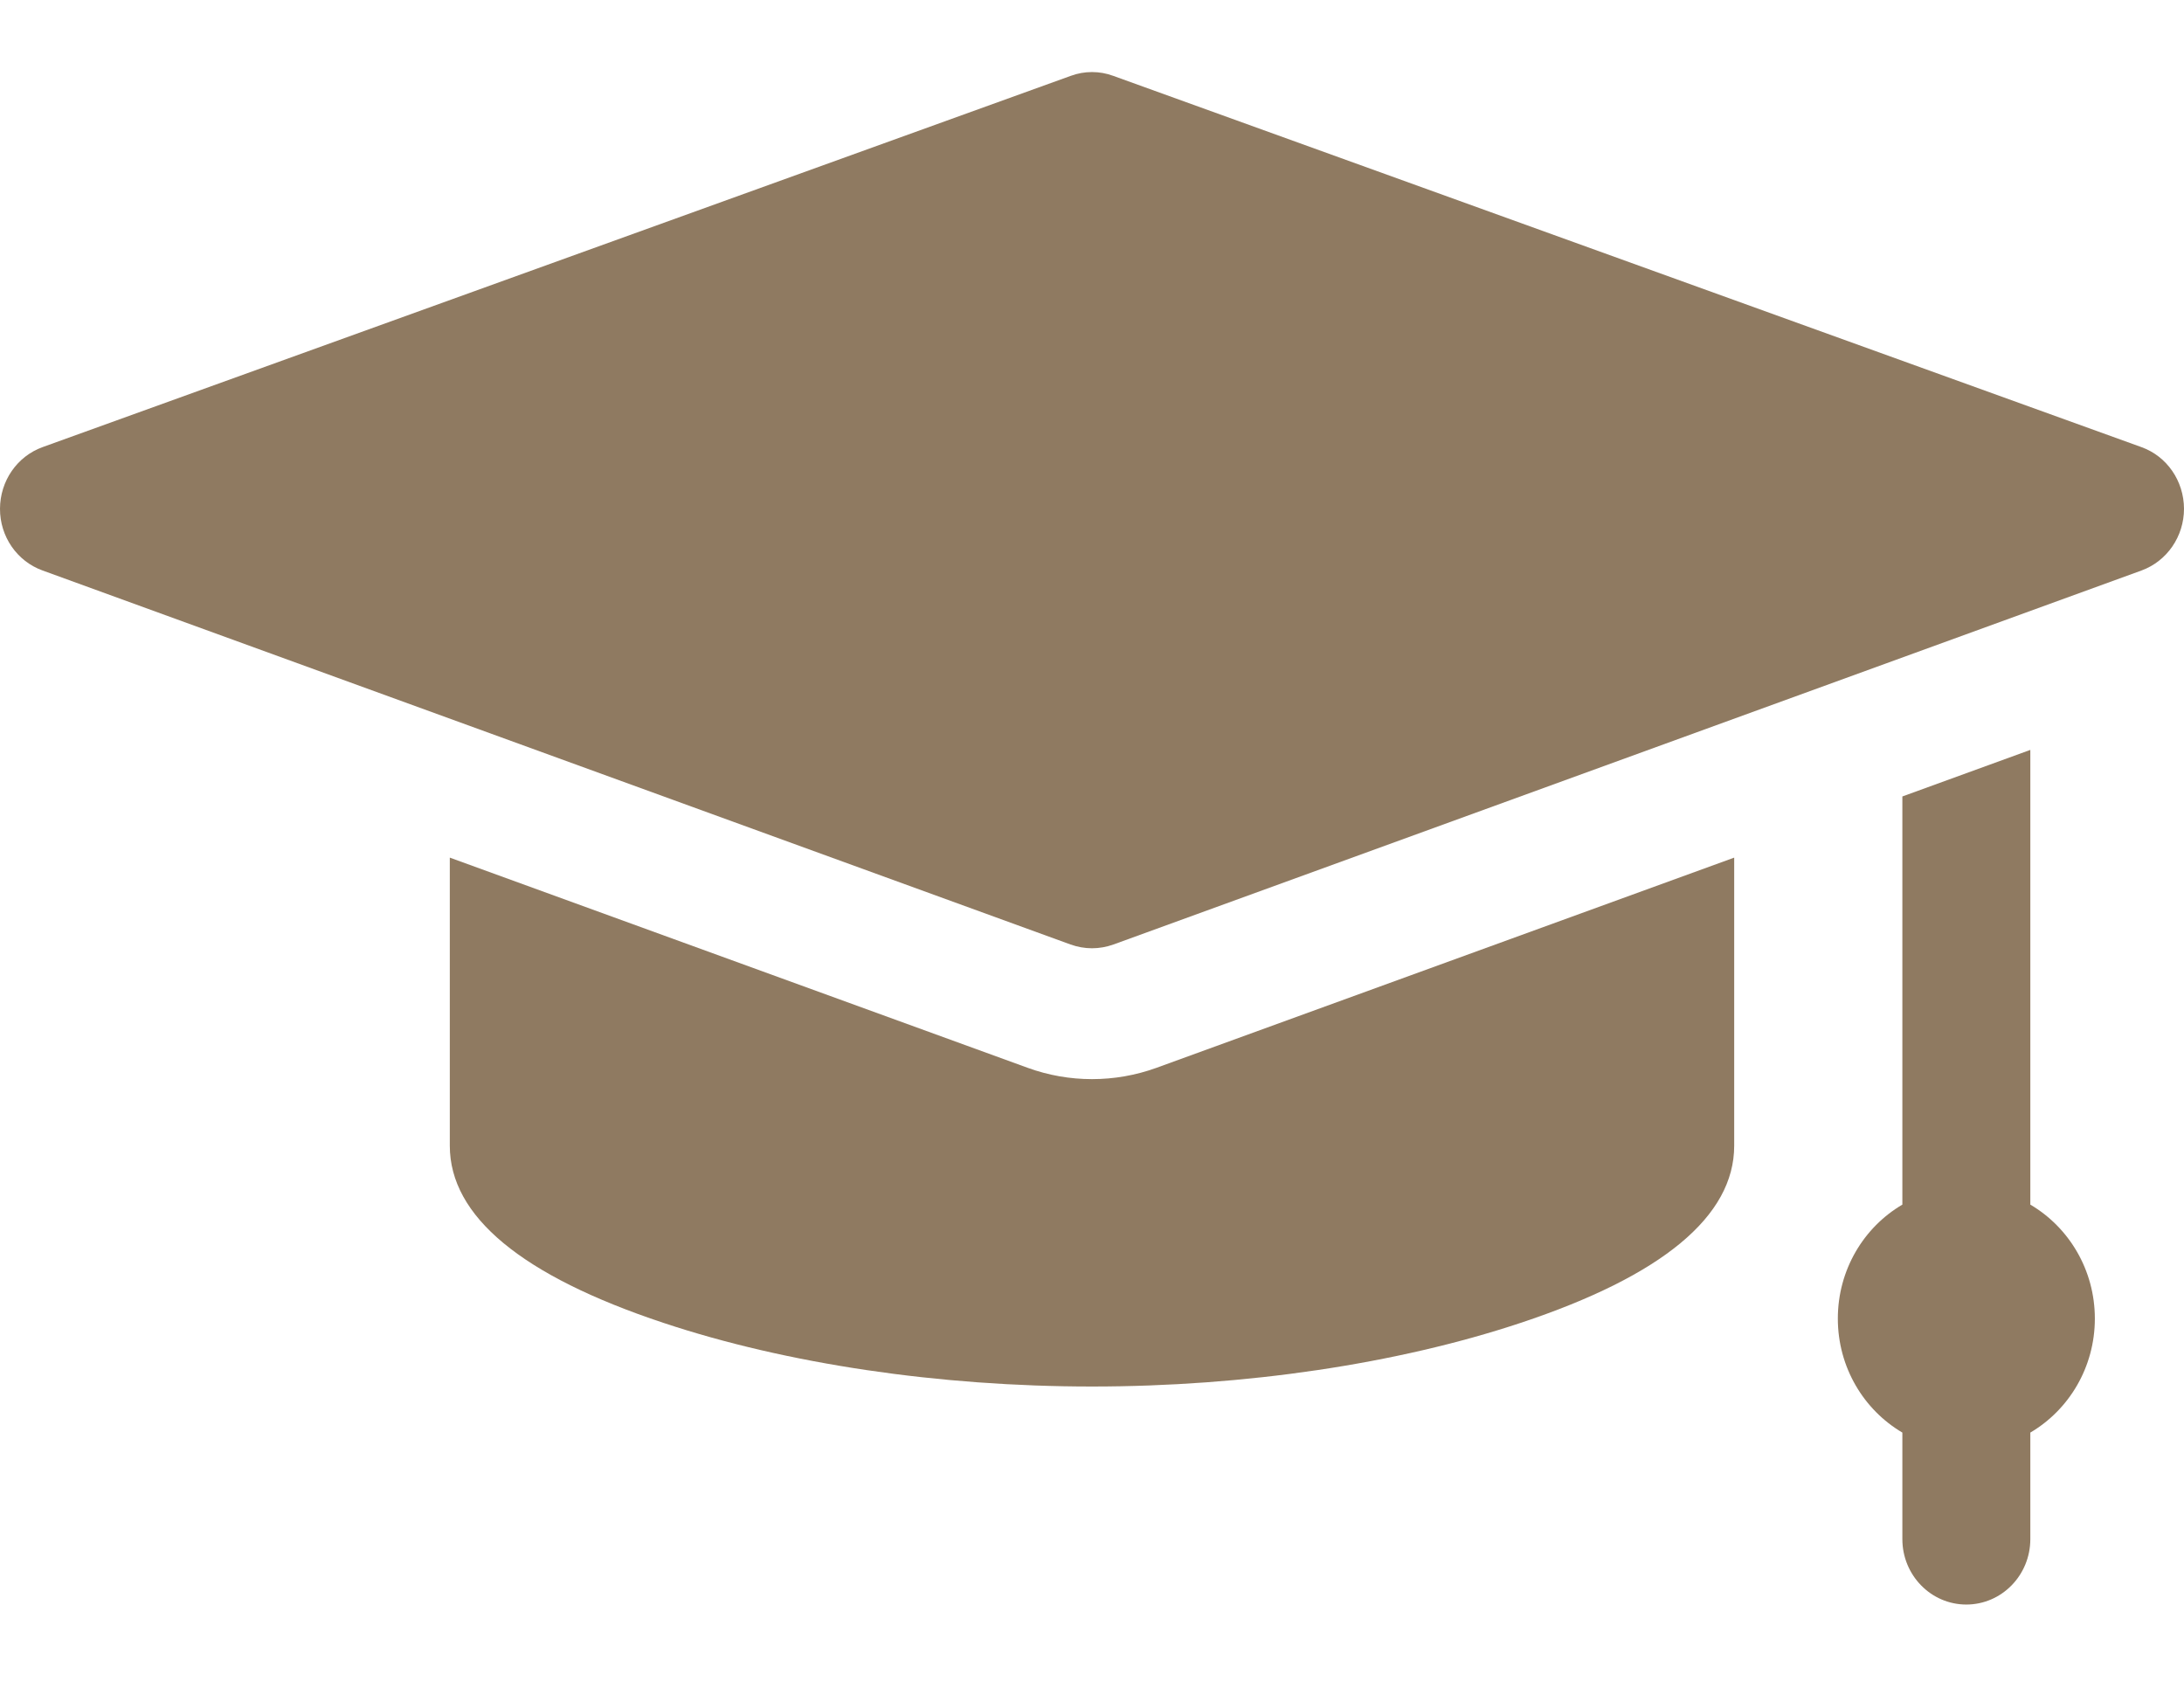 <svg width="22" height="17" viewBox="0 0 22 17" fill="none" xmlns="http://www.w3.org/2000/svg">
<path d="M21.57 4.503L11.214 0.764C11.076 0.713 10.924 0.713 10.786 0.764L0.43 4.503C0.172 4.596 0.001 4.844 1.42793e-06 5.124C-0.001 5.404 0.171 5.653 0.429 5.746L10.784 9.513C10.854 9.538 10.927 9.551 11 9.551C11.073 9.551 11.146 9.538 11.216 9.513L21.572 5.746C21.829 5.652 22 5.403 22 5.124C21.999 4.844 21.828 4.595 21.57 4.503Z" fill="#8F7A61"/>
<path d="M20.452 12.133V7.553L19.163 8.022V12.133C18.774 12.361 18.513 12.79 18.513 13.281C18.513 13.772 18.775 14.201 19.163 14.429V15.502C19.163 15.866 19.452 16.161 19.807 16.161C20.163 16.161 20.452 15.866 20.452 15.502V14.429C20.84 14.201 21.102 13.772 21.102 13.281C21.102 12.79 20.84 12.361 20.452 12.133Z" fill="#8F7A61"/>
<path d="M11 10.869C10.779 10.869 10.561 10.831 10.352 10.755L4.531 8.638V11.54C4.531 12.25 5.255 12.85 6.683 13.324C7.927 13.738 9.46 13.965 11 13.965C12.54 13.965 14.073 13.738 15.318 13.324C16.745 12.85 17.469 12.25 17.469 11.54V8.638L11.647 10.756C11.439 10.831 11.221 10.869 11 10.869Z" fill="#8F7A61"/>
</svg>
